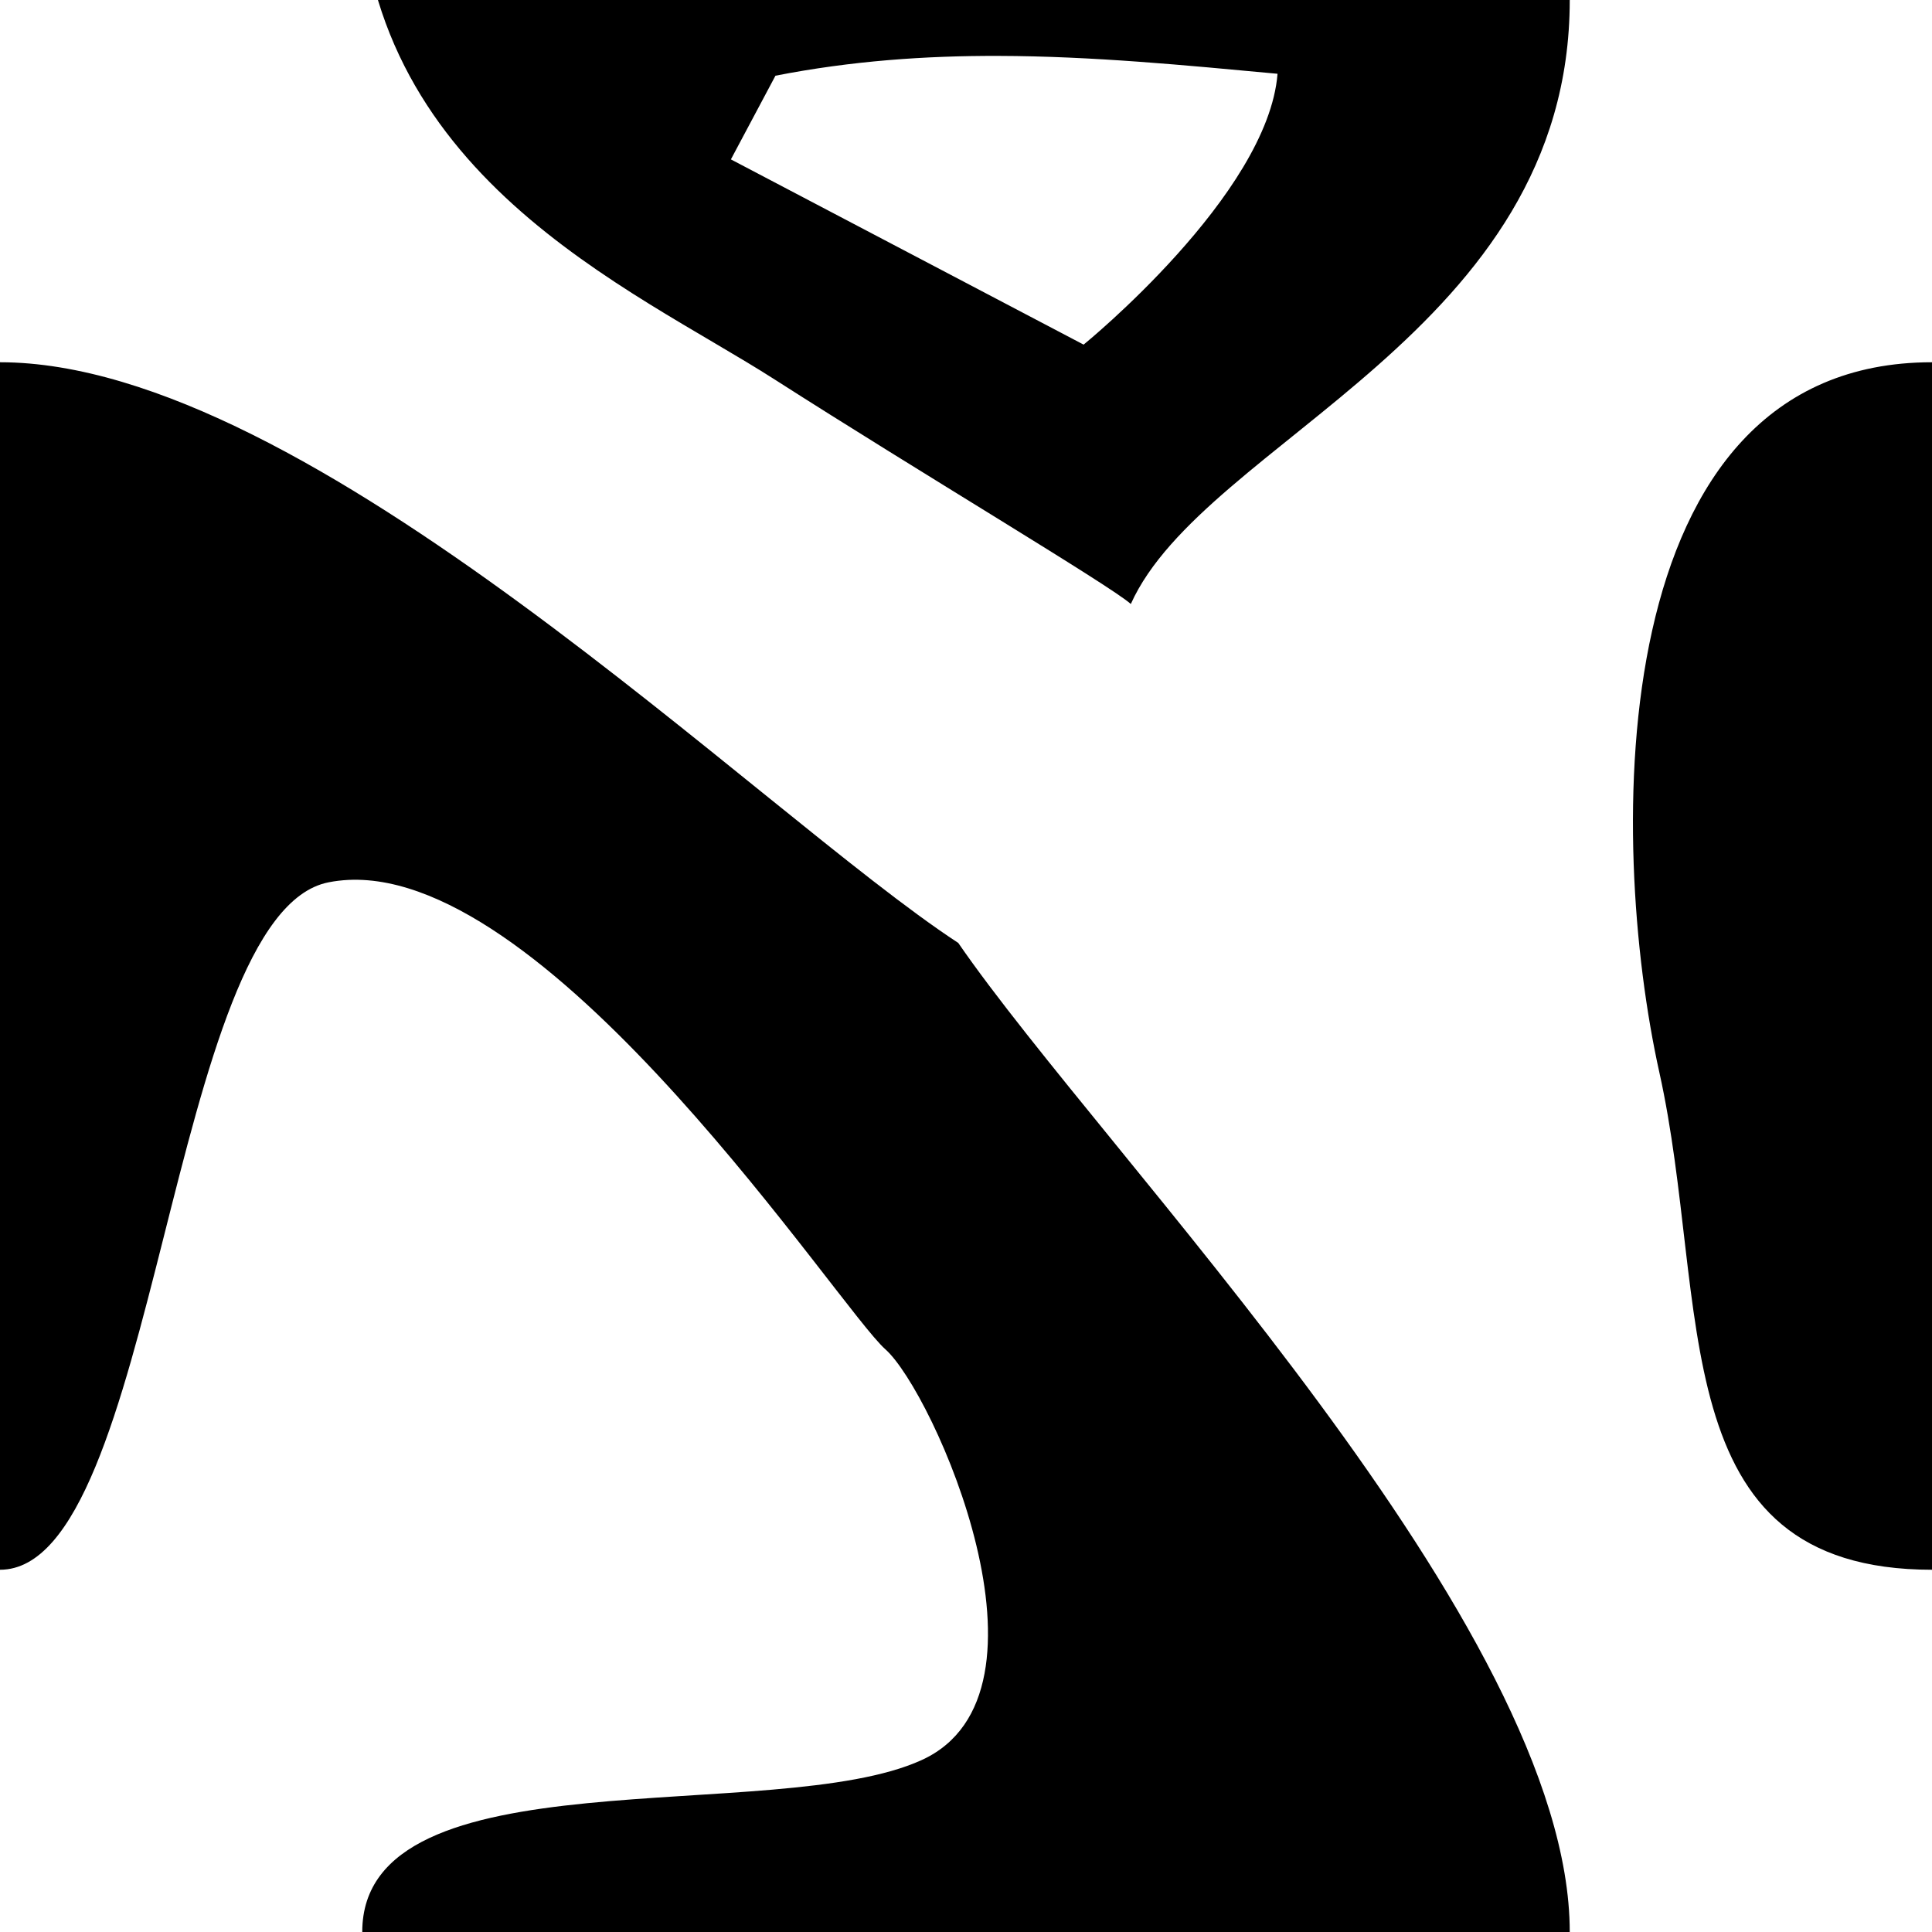<?xml version="1.0" encoding="UTF-8"?>
<svg
   xmlns:svg="http://www.w3.org/2000/svg"
   xmlns="http://www.w3.org/2000/svg"
   width="16"
   height="16"
   viewBox="0 0 16 16"
   version="1.1"
   id="svg_tile_1">
  <path
     style="fill:black;fill-opacity:1;stroke:none"
     d="M 0,0 H 16 V 16 H 0 Z"
     id="tile_bg" />
  <path
     style="fill:white;fill-opacity:1;stroke:none"
     d="M 2.979,-1.068 0,0 V 3 C 2.567,3 6.288,6.731 7.936,7.809 9.15,9.573 13,13.473 13,16 h 3 V 13 C 13.749,13 14.168,10.798 13.742,8.881 13.316,6.963 13.257,3 16,3 V 0 H 13 C 13,2.755 9.974,3.645 9.365,5.002 9.194,4.849 7.604,3.904 6.416,3.143 c -1.188,-0.761 -3.438,-1.695 -3.438,-4.211 z m 5.291,1.531 c -0.605,-0.002 -1.22,0.041 -1.848,0.164 L 6.053,1.32 8.974,2.854 c 0,0 1.526,-1.24 1.606,-2.243 C 9.814,0.54 9.048,0.465 8.27,0.463 Z M 2.885,7.287 c -0.055,0.003 -0.11,0.009 -0.164,0.02 C 1.398,7.566 1.306,13 0,13 v 3 H 3 C 3,14.501 6.422,15.129 7.633,14.576 8.845,14.023 7.73,11.527 7.332,11.174 6.946,10.832 4.59,7.207 2.885,7.287 Z"
     id="stripe0"/>
</svg>
